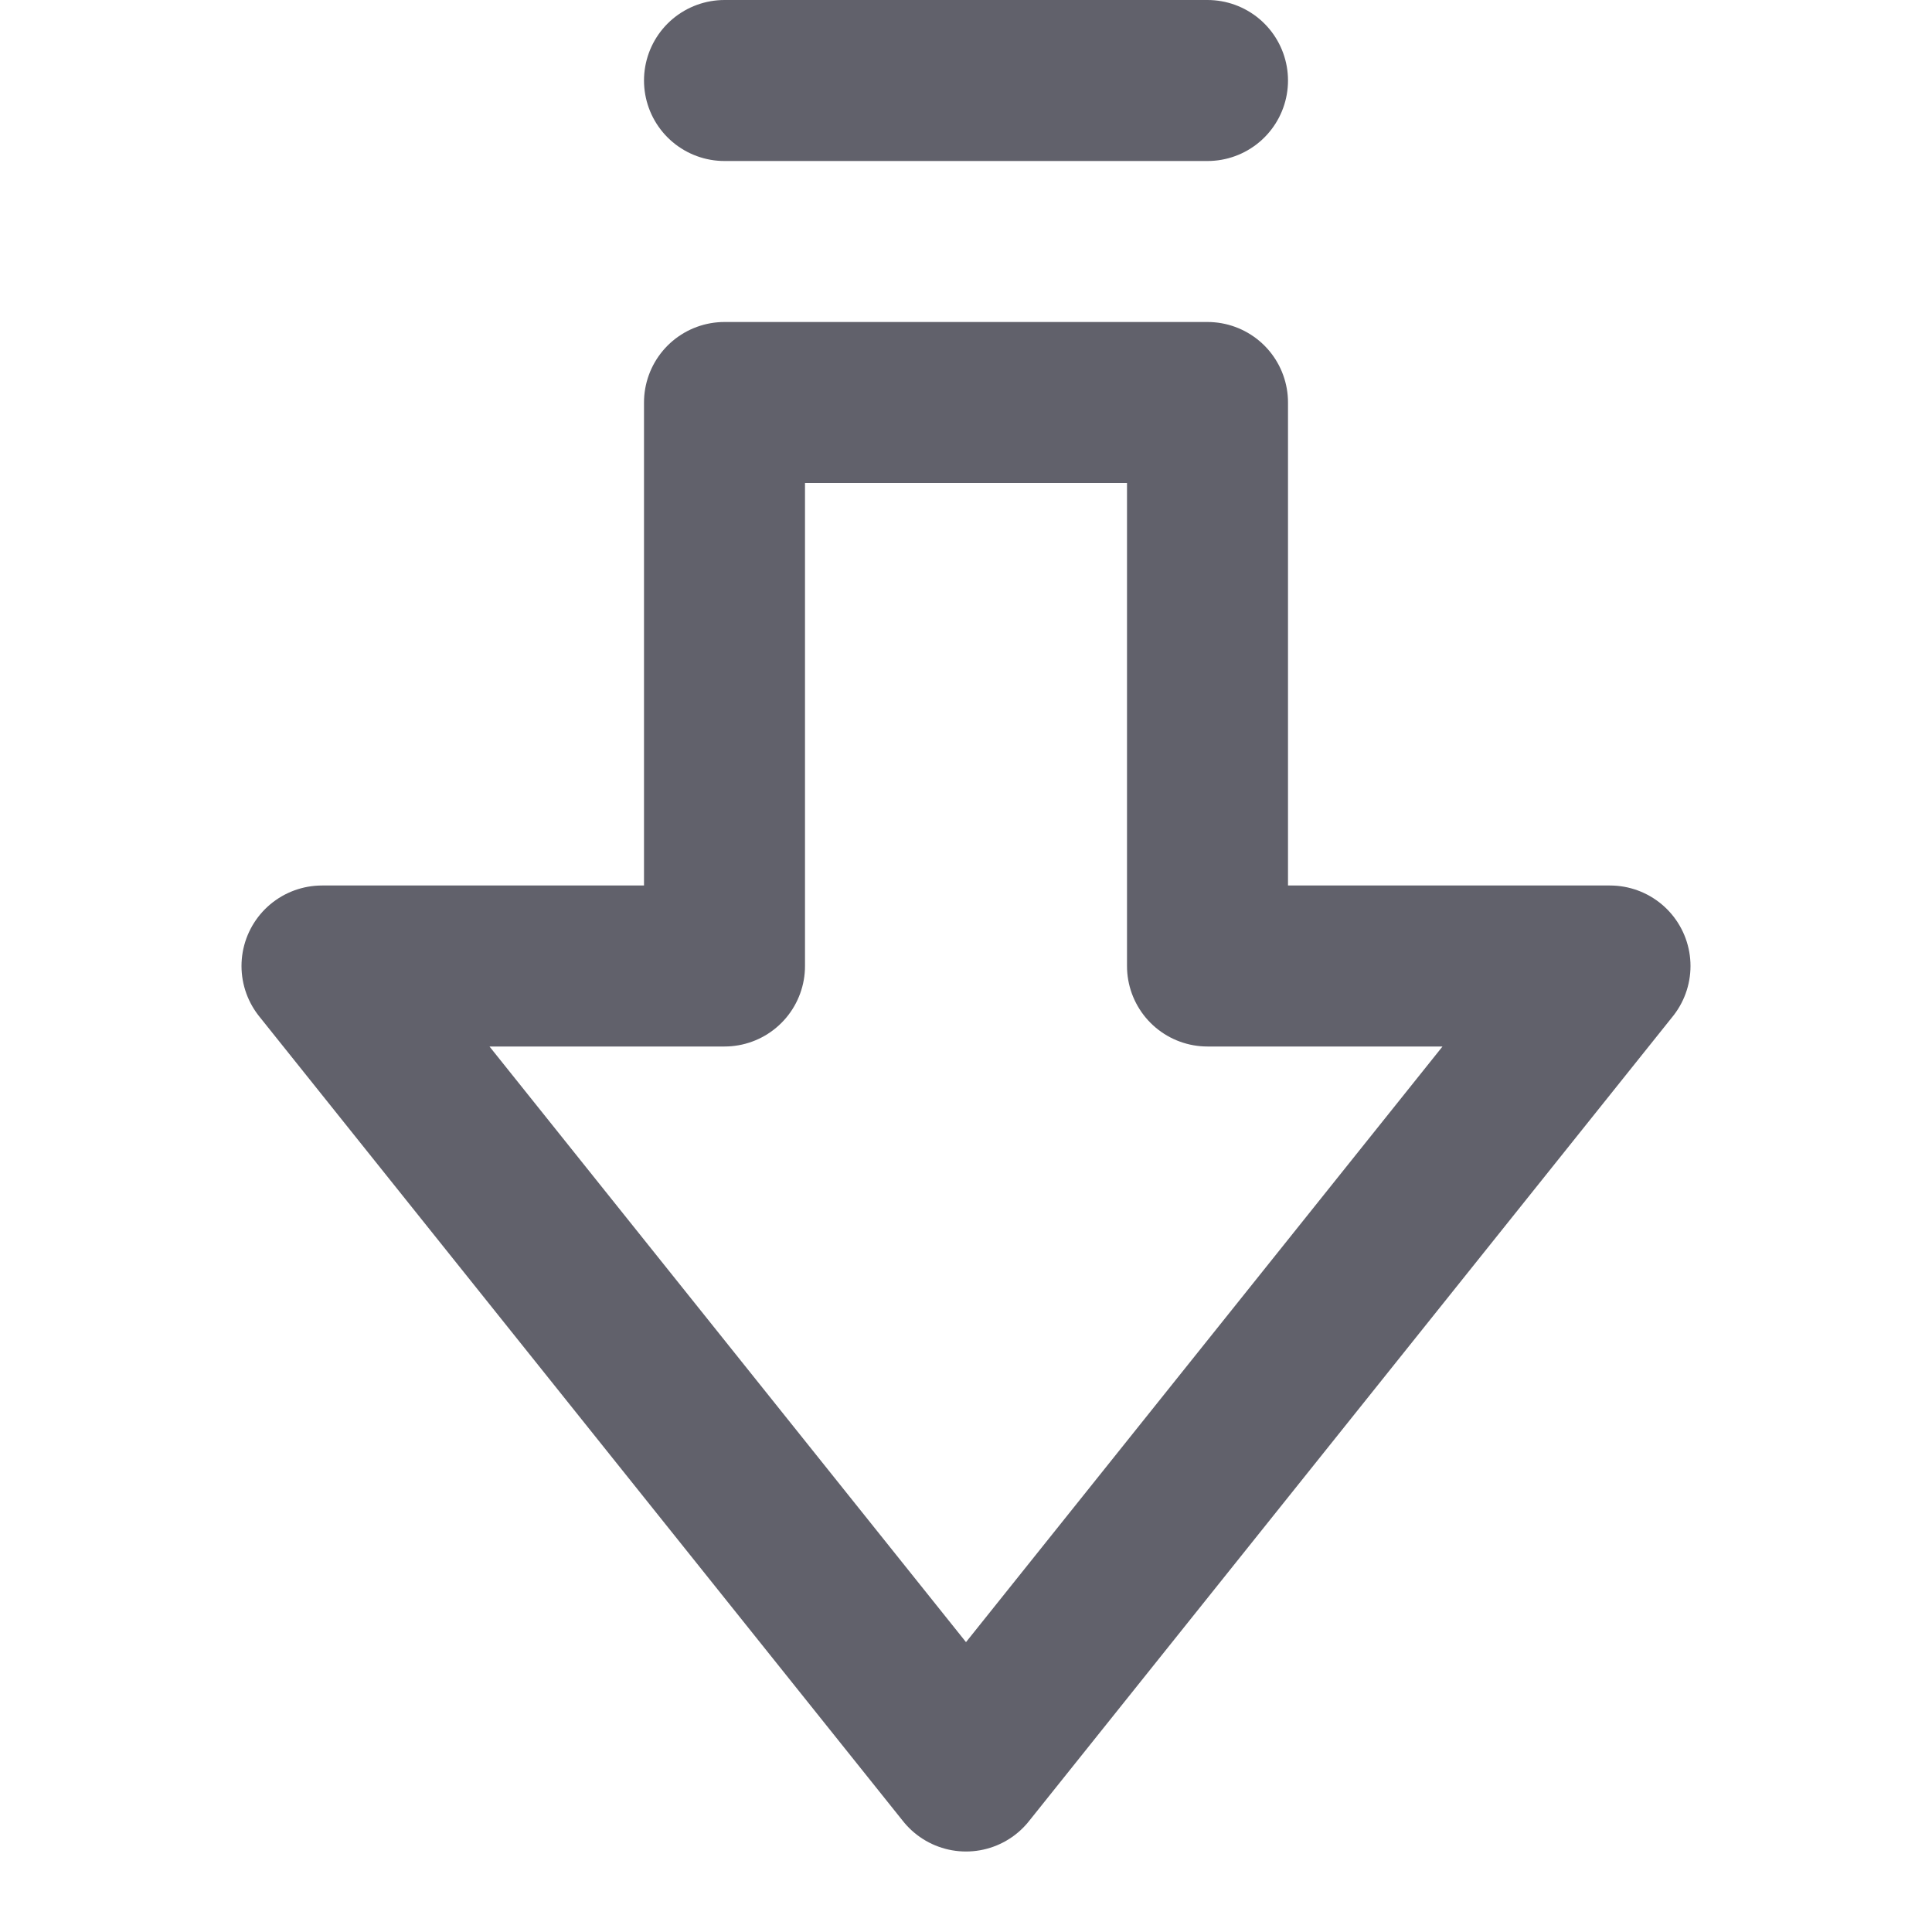 <svg xmlns="http://www.w3.org/2000/svg" height="24" width="24" viewBox="0 0 24 24"><g stroke-linecap="round" fill="#61616b" stroke-linejoin="round" class="nc-icon-wrapper"><polygon fill="none" stroke="#61616b" stroke-width="2" points="12,22 20,12 15,12 15,5 9,5 9,12 4,12 "></polygon> <line data-color="color-2" fill="none" stroke="#61616b" stroke-width="2" x1="15" y1="1" x2="9" y2="1"></line></g></svg>